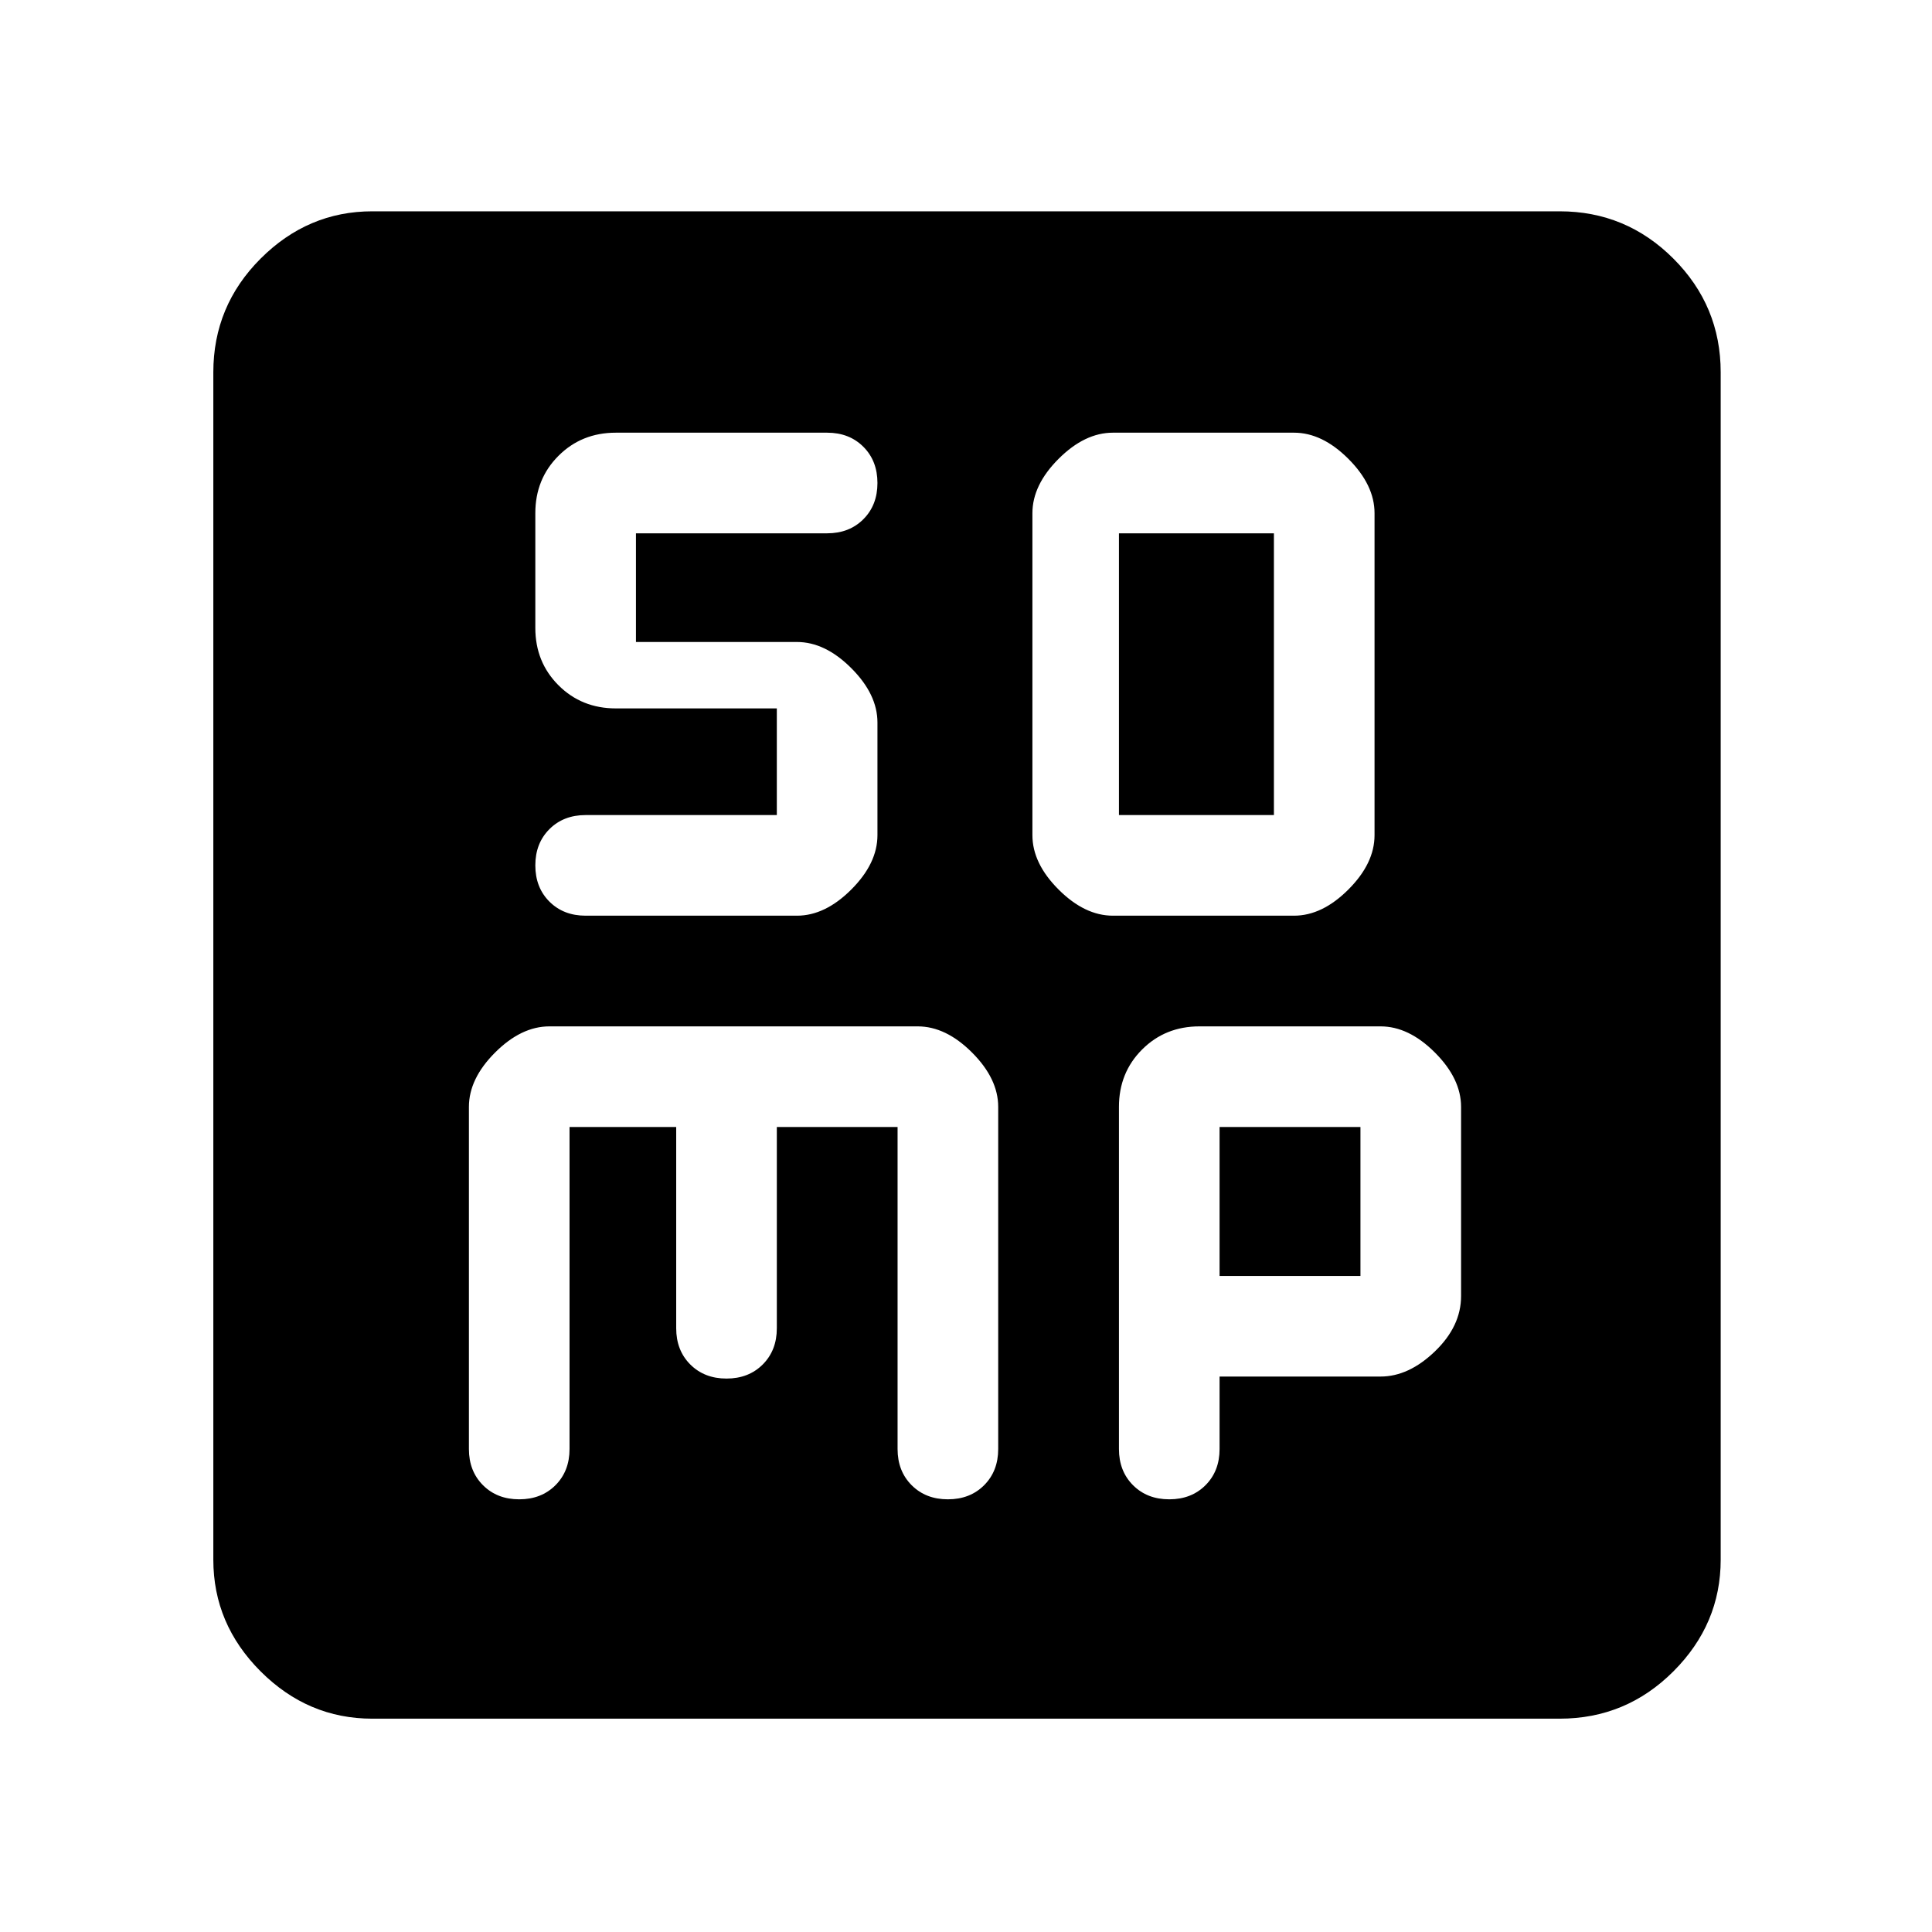<svg xmlns="http://www.w3.org/2000/svg" width="48" height="48" viewBox="0 0 48 48"><path d="M27.65 22.75h4.5q.7 0 1.35-.65.65-.65.65-1.35v-8q0-.7-.65-1.35-.65-.65-1.35-.65h-4.5q-.7 0-1.35.65-.65.65-.65 1.35v8q0 .7.65 1.35.65.65 1.35.65Zm.15-2.5v-7h3.85v7ZM14.15 28h2.65v5q0 .55.35.9t.9.35q.55 0 .9-.35t.35-.9v-5h3v8q0 .55.35.9t.9.35q.55 0 .9-.35t.35-.9v-8.5q0-.7-.65-1.35-.65-.65-1.35-.65h-9.15q-.7 0-1.35.65-.65.65-.65 1.35V36q0 .55.35.9t.9.35q.55 0 .9-.35t.35-.9Zm16.15 6.2h4q.7 0 1.35-.625.65-.625.65-1.375v-4.7q0-.7-.65-1.35-.65-.65-1.35-.65h-4.5q-.85 0-1.425.575-.575.575-.575 1.425V36q0 .55.35.9t.9.35q.55 0 .9-.35t.35-.9Zm0-2.5V28h3.5v3.7Zm-21.05 11q-1.6 0-2.775-1.175Q5.3 40.35 5.3 38.75V9.25q0-1.65 1.175-2.825Q7.65 5.25 9.25 5.25h29.5q1.65 0 2.825 1.175Q42.75 7.6 42.75 9.25v29.5q0 1.6-1.175 2.775Q40.4 42.7 38.75 42.7ZM19.3 17.6v2.65h-4.75q-.55 0-.9.35t-.35.9q0 .55.35.9t.9.35h5.25q.7 0 1.35-.65.65-.65.65-1.35v-2.8q0-.7-.65-1.35-.65-.65-1.35-.65h-4v-2.7h4.75q.55 0 .9-.35t.35-.9q0-.55-.35-.9t-.9-.35H15.3q-.85 0-1.425.575-.575.575-.575 1.425v2.85q0 .85.575 1.425.575.575 1.425.575Z"/></svg>